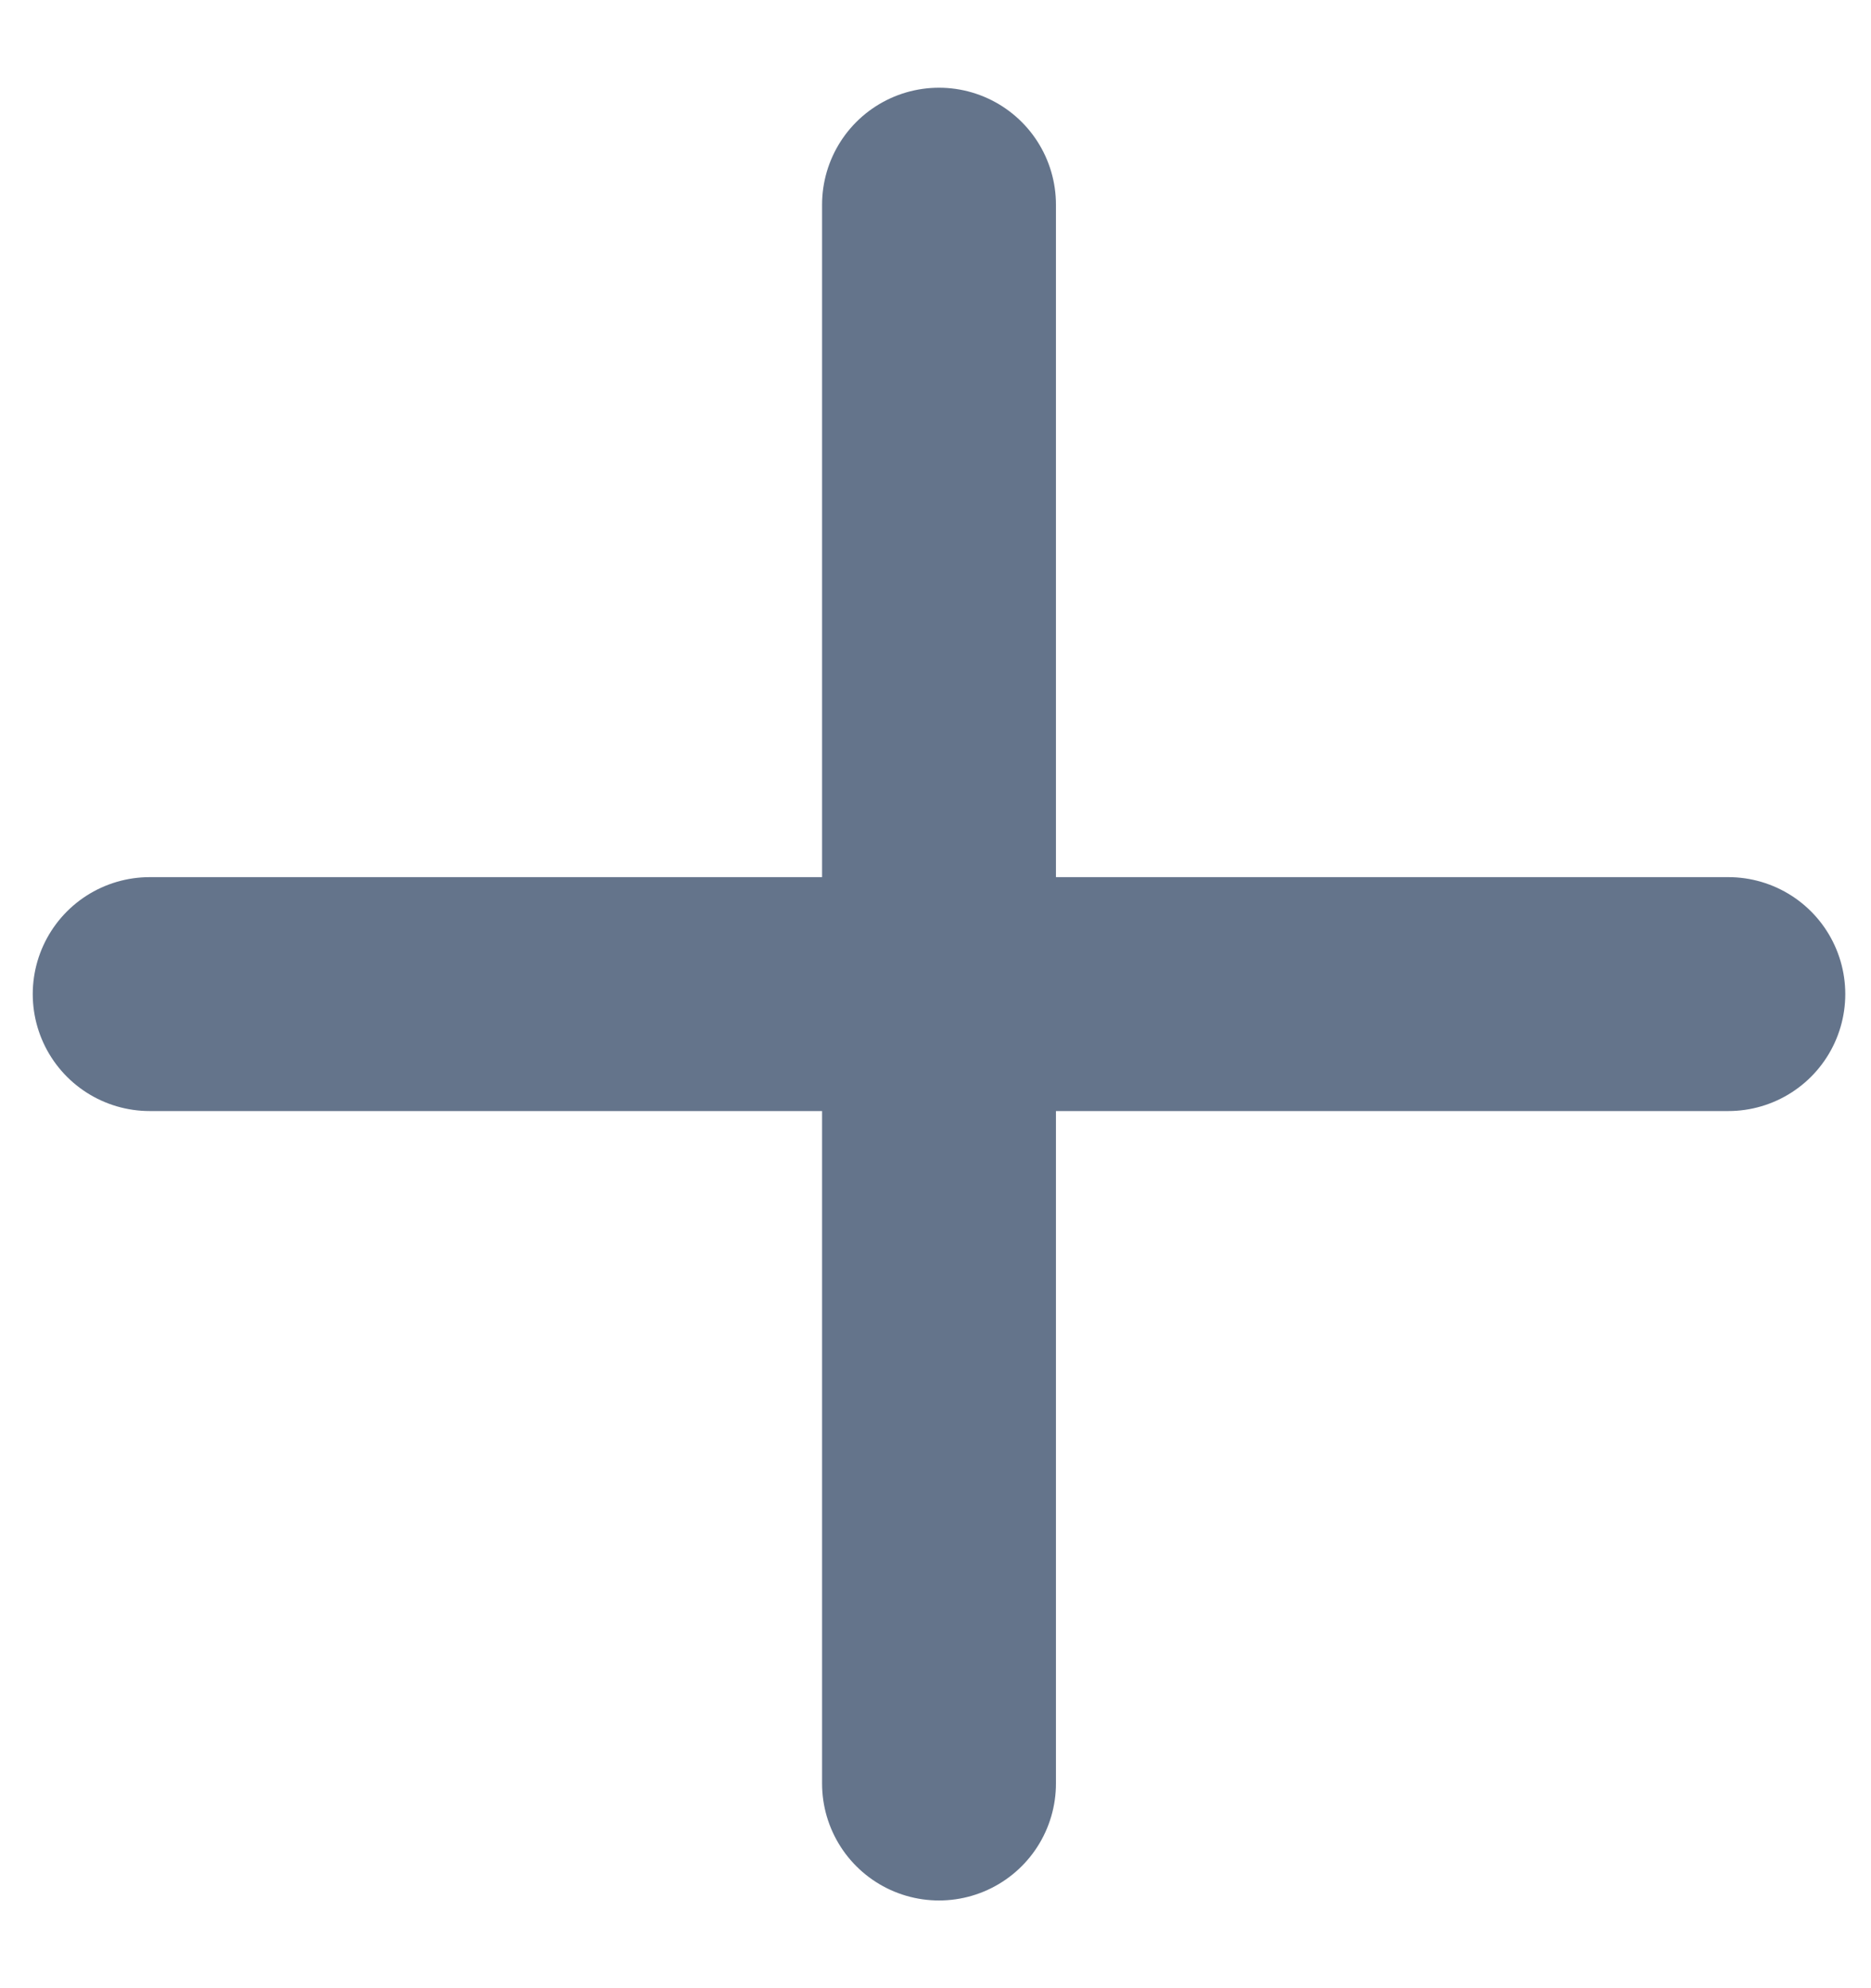 <svg width="16" height="17" viewBox="0 0 16 17" fill="none" xmlns="http://www.w3.org/2000/svg">
<path d="M8.03 1.75V15.25" stroke="#64748B" stroke-width="2" stroke-linecap="round" stroke-linejoin="round"/>
<path d="M1.28 8.5H14.78" stroke="#64748B" stroke-width="2" stroke-linecap="round" stroke-linejoin="round"/>
</svg>
